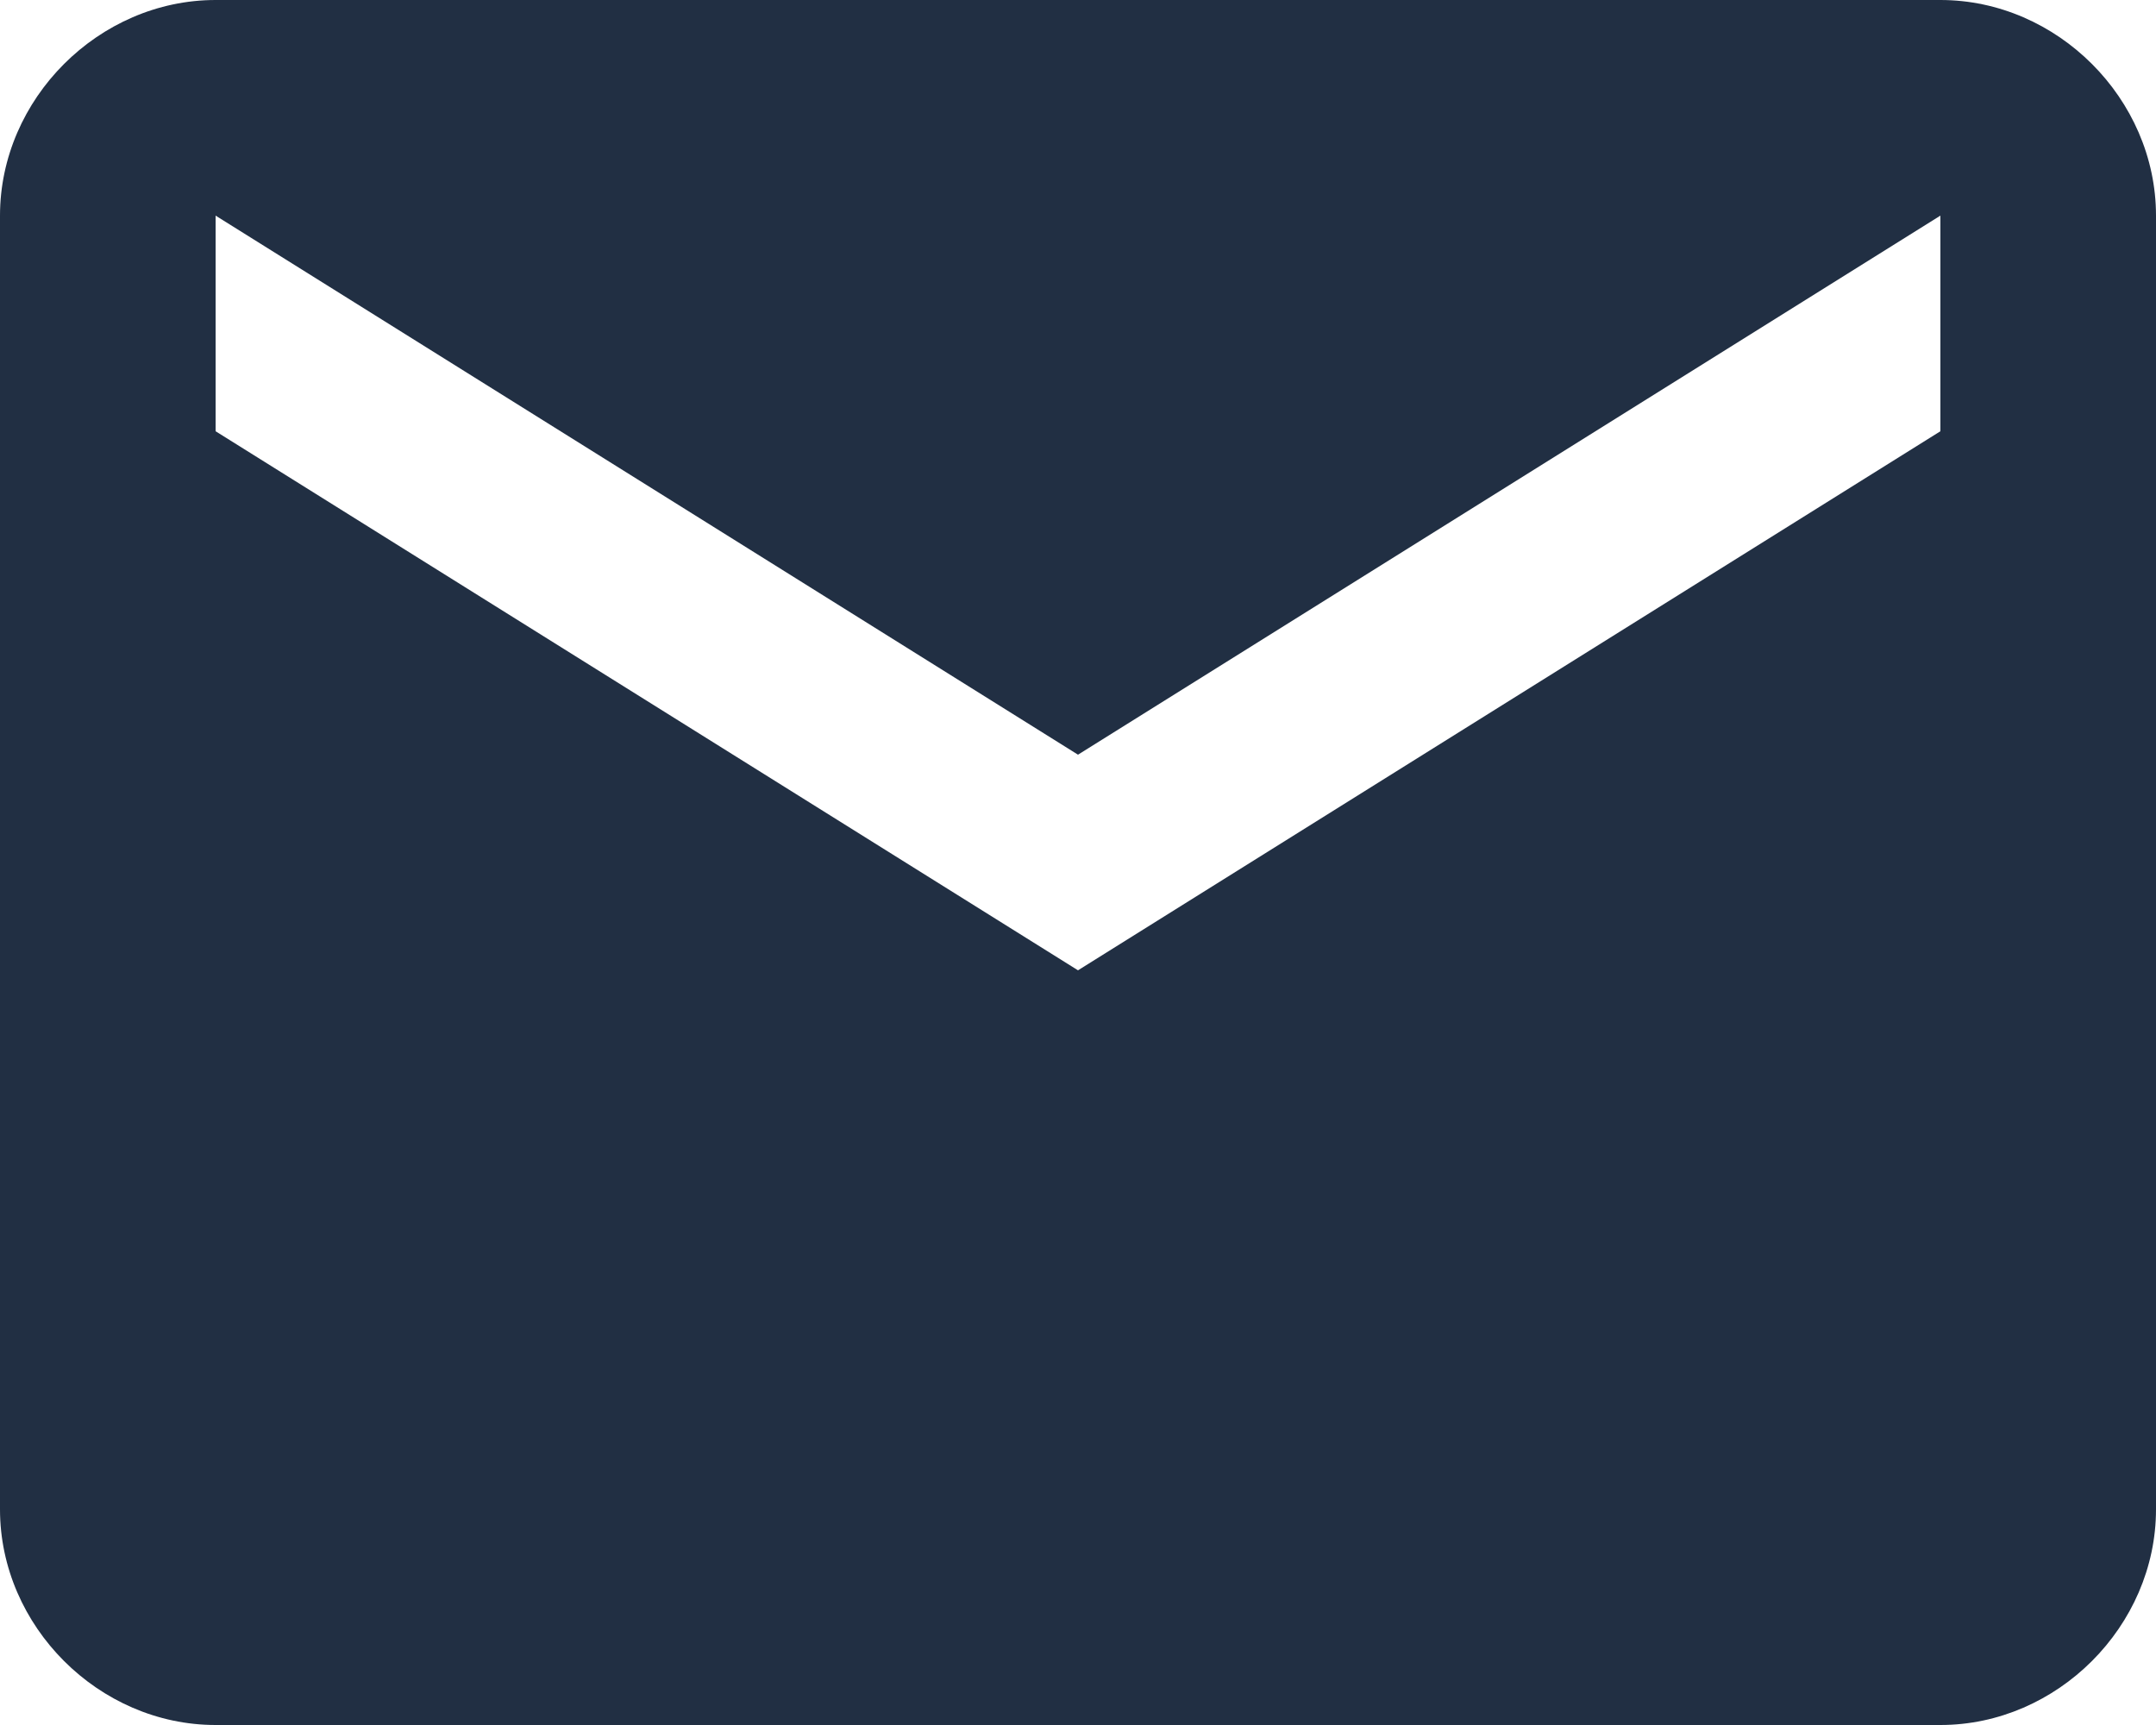 <?xml version="1.0" encoding="utf-8"?>
<!-- Generator: Adobe Illustrator 22.0.1, SVG Export Plug-In . SVG Version: 6.00 Build 0)  -->
<svg version="1.1" id="Capa_1" xmlns="http://www.w3.org/2000/svg" xmlns:xlink="http://www.w3.org/1999/xlink" x="0px" y="0px"
	 viewBox="0 0 24 19.2" style="enable-background:new 0 0 24 19.2;" xml:space="preserve">
<style type="text/css">
	.st0{fill:#212F43;}
</style>
<title>mail</title>
<g id="email">
	<path class="st0" d="M21.6,0H2.4C1.1,0,0,1.1,0,2.4v14.4c0,1.3,1.1,2.4,2.4,2.4h19.2c1.3,0,2.4-1.1,2.4-2.4V2.4
		C24,1.1,22.9,0,21.6,0z M21.6,4.8l-9.6,6l-9.6-6V2.4l9.6,6l9.6-6V4.8z"/>
</g>
</svg>
